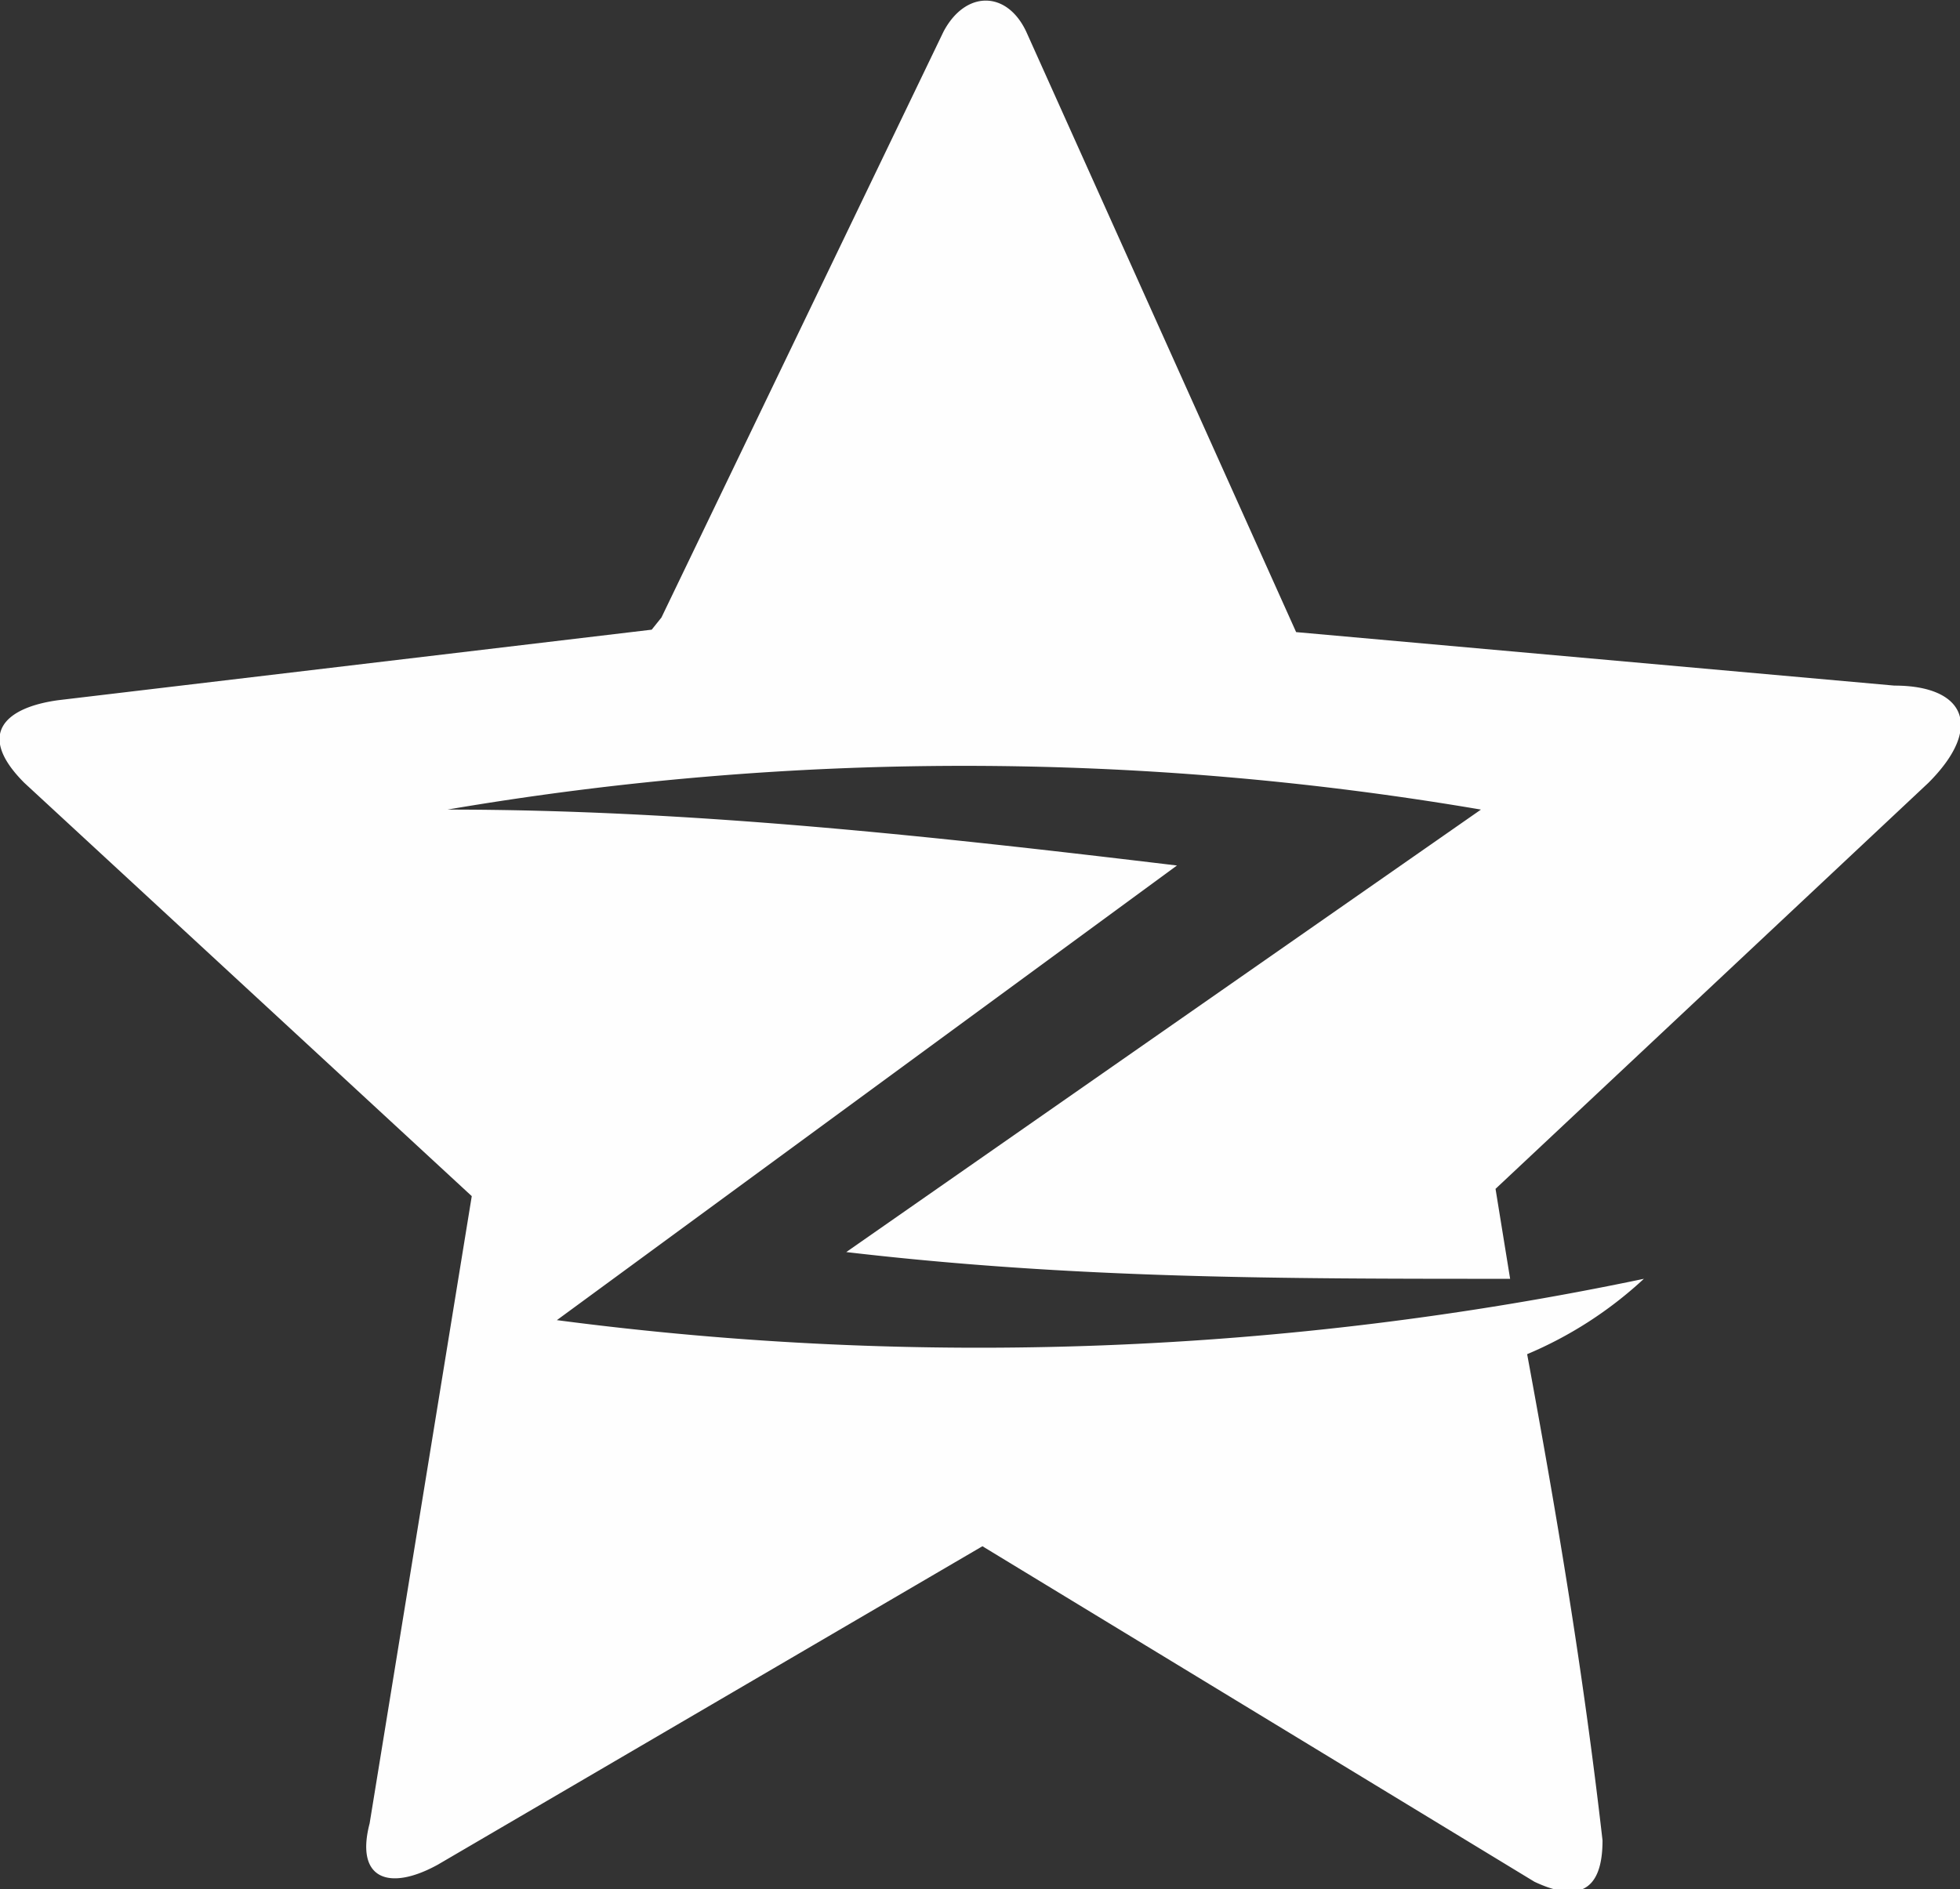<svg id="Layer_1" data-name="Layer 1" xmlns="http://www.w3.org/2000/svg" viewBox="0 0 8.06 7.77"><rect x="0" y="0" width="8.06" height="7.77" fill="#333333" stroke="none"/><g id="Layer_1-2" data-name="Layer_1"><path d="M365,438.18l1.16-2.41c.09-.17.26-.17.34,0l1.11,2.47,2.46.22c.29,0,.37.17.14.4l-1.78,1.67.06.37c-.94,0-1.79,0-2.73-.11l2.61-1.82a12.64,12.64,0,0,0-4.25,0c1,0,2,.11,3,.23l-2.55,1.87a13.33,13.33,0,0,0,4.47-.17,1.64,1.64,0,0,1-.48.31c.12.65.23,1.3.31,2,0,.22-.11.25-.28.17L366.32,442l-2.24,1.31c-.2.11-.34.06-.28-.17l.42-2.58-1.84-1.7c-.2-.2-.08-.31.14-.34l2.44-.29Z" transform="translate(-362.28 -435.64)" style="fill:#fefefe;fill-rule:evenodd"/></g></svg>